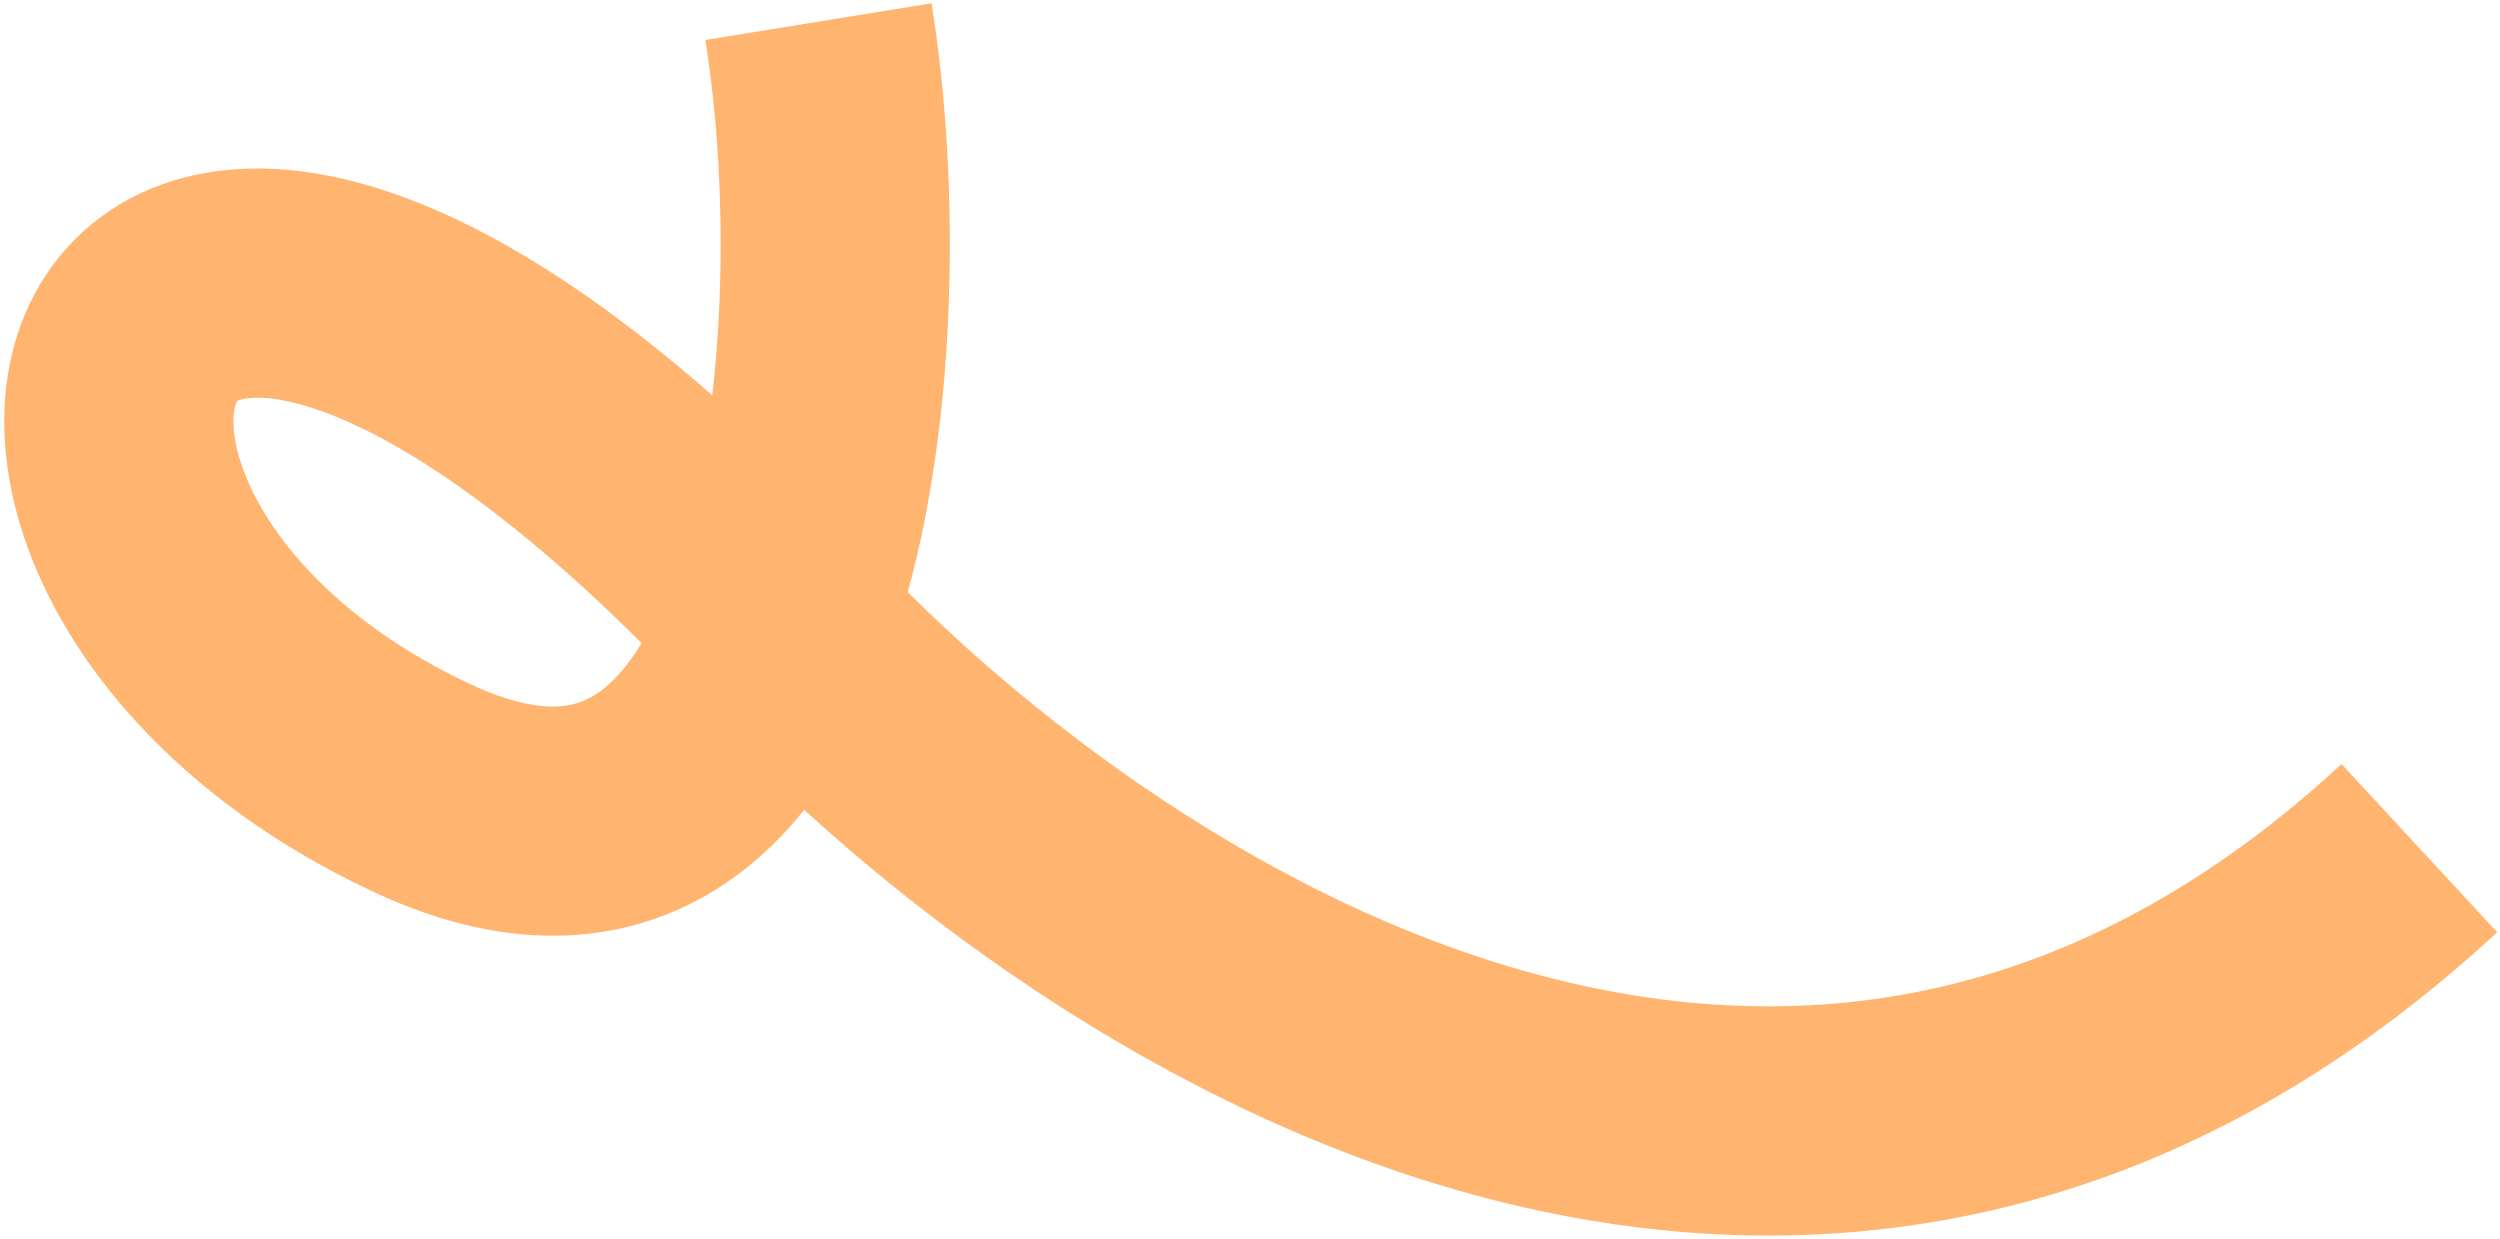 <svg width="589" height="292" viewBox="0 0 589 292" fill="none" xmlns="http://www.w3.org/2000/svg">
<path d="M192.818 5.099C205.48 83.188 191.213 228.353 99.726 185.805C-24.083 128.224 20.009 -19.928 173.558 135.748C241.861 216.173 416.773 341.582 570 199.821" stroke="#FFB56F" stroke-width="54"/>
</svg>
